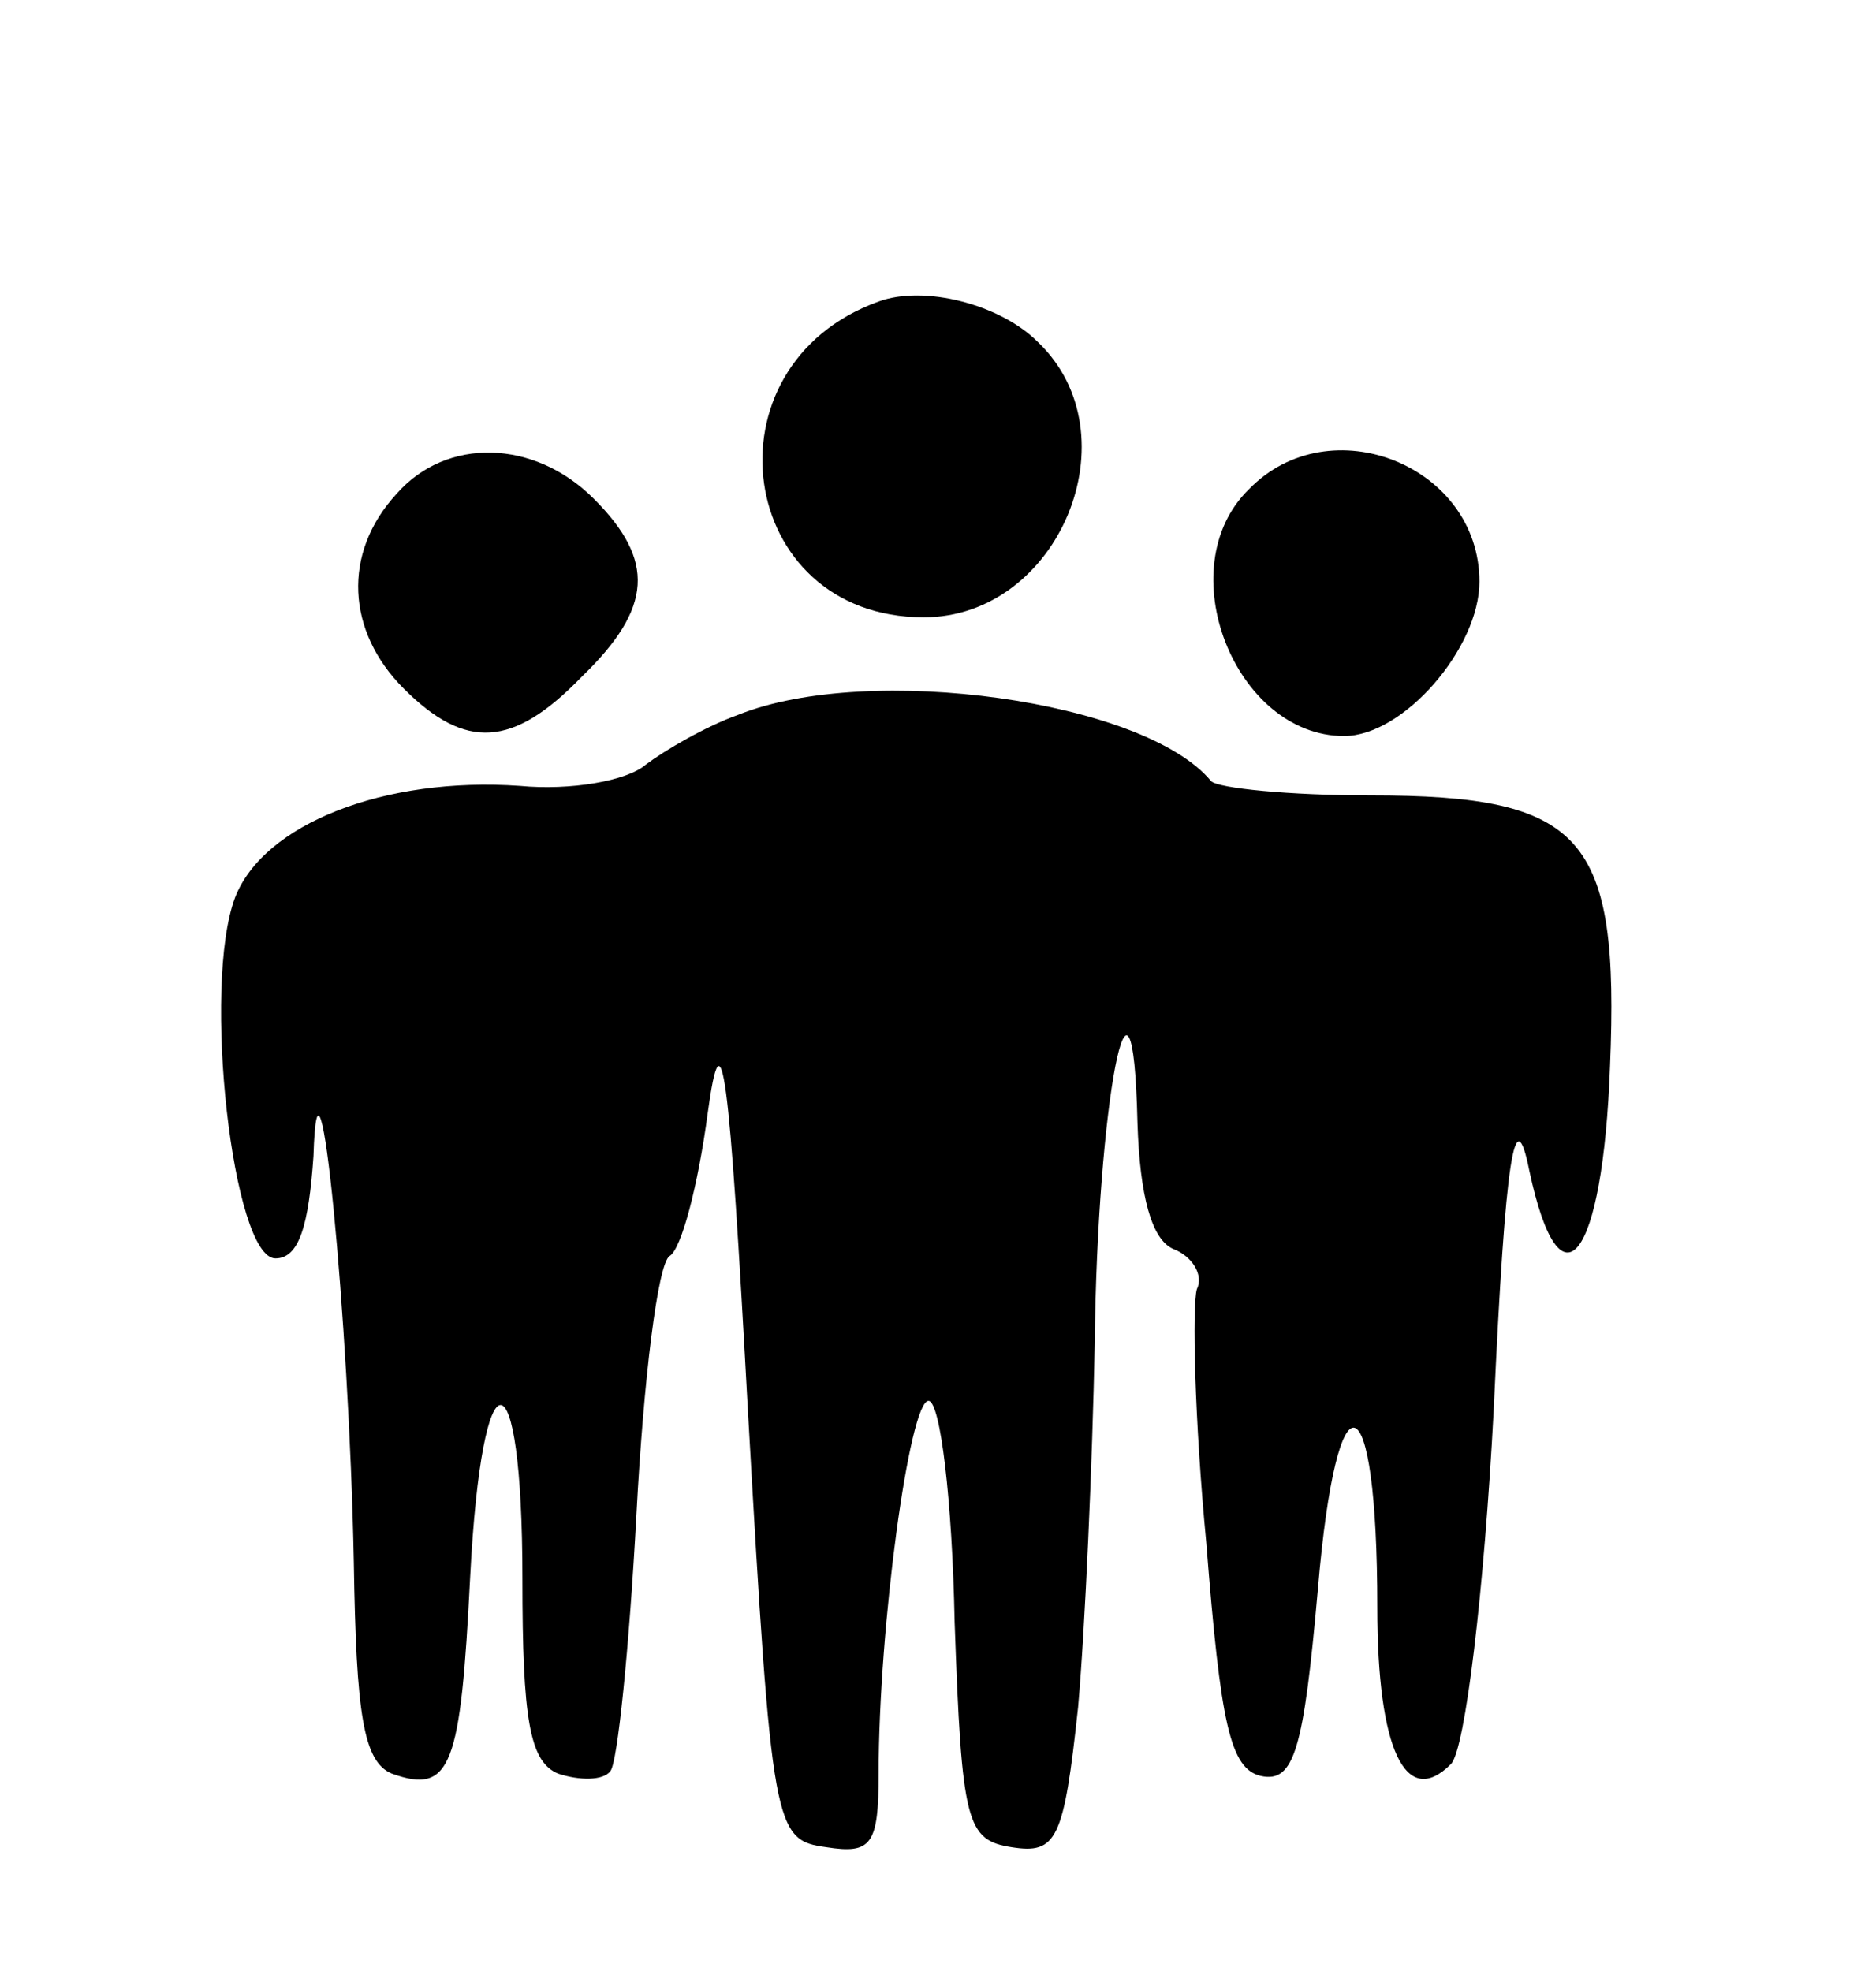 <?xml version="1.0" standalone="no"?>
<!DOCTYPE svg PUBLIC "-//W3C//DTD SVG 20010904//EN"
 "http://www.w3.org/TR/2001/REC-SVG-20010904/DTD/svg10.dtd">
<svg version="1.0" xmlns="http://www.w3.org/2000/svg"
 width="79pt" height="83pt" viewBox="0 0 79 83"
 preserveAspectRatio="xMidYMid meet">

<g transform="translate(0,83) scale(0.1,-0.1)"
fill="#000000" stroke="none">
<path d="M370 703 c-75 -27 -60 -133 19 -133 57 0 89 77 48 116 -16 16 -48 24
-67 17z"/>
<path d="M167 622 c-23 -25 -21 -58 3 -82 26 -26 46 -25 75 5 30 29 31 49 5
75 -25 25 -62 26 -83 2z"/>
<path d="M526 624 c-34 -33 -6 -104 40 -104 25 0 57 37 57 65 0 49 -63 74 -97
39z"/>
<path d="M311 529 c-14 -5 -31 -15 -39 -21 -8 -7 -32 -11 -53 -9 -57 4 -108
-16 -120 -47 -14 -37 -1 -152 17 -152 10 0 14 14 16 43 2 65 15 -68 17 -171 1
-64 4 -84 16 -89 25 -9 29 3 33 83 5 97 22 96 22 -1 0 -59 3 -77 15 -82 9 -3
19 -3 22 1 3 3 8 52 11 108 3 57 9 106 14 109 5 3 12 30 16 60 6 44 9 21 17
-126 10 -176 11 -180 33 -183 19 -3 22 1 22 31 0 62 13 157 21 157 5 0 10 -42
11 -93 3 -85 5 -92 24 -95 19 -3 22 3 28 59 3 34 6 103 7 153 1 101 16 179 18
93 1 -31 6 -49 15 -53 8 -3 13 -11 10 -17 -2 -7 -1 -55 4 -107 6 -76 10 -95
23 -98 14 -3 18 11 24 79 8 94 25 89 25 -8 0 -60 12 -85 31 -66 6 6 14 73 18
149 5 109 9 131 15 101 13 -61 31 -38 34 44 4 97 -11 114 -101 114 -34 0 -64
3 -67 6 -28 34 -144 50 -199 28z"/>
</g>
</svg>
